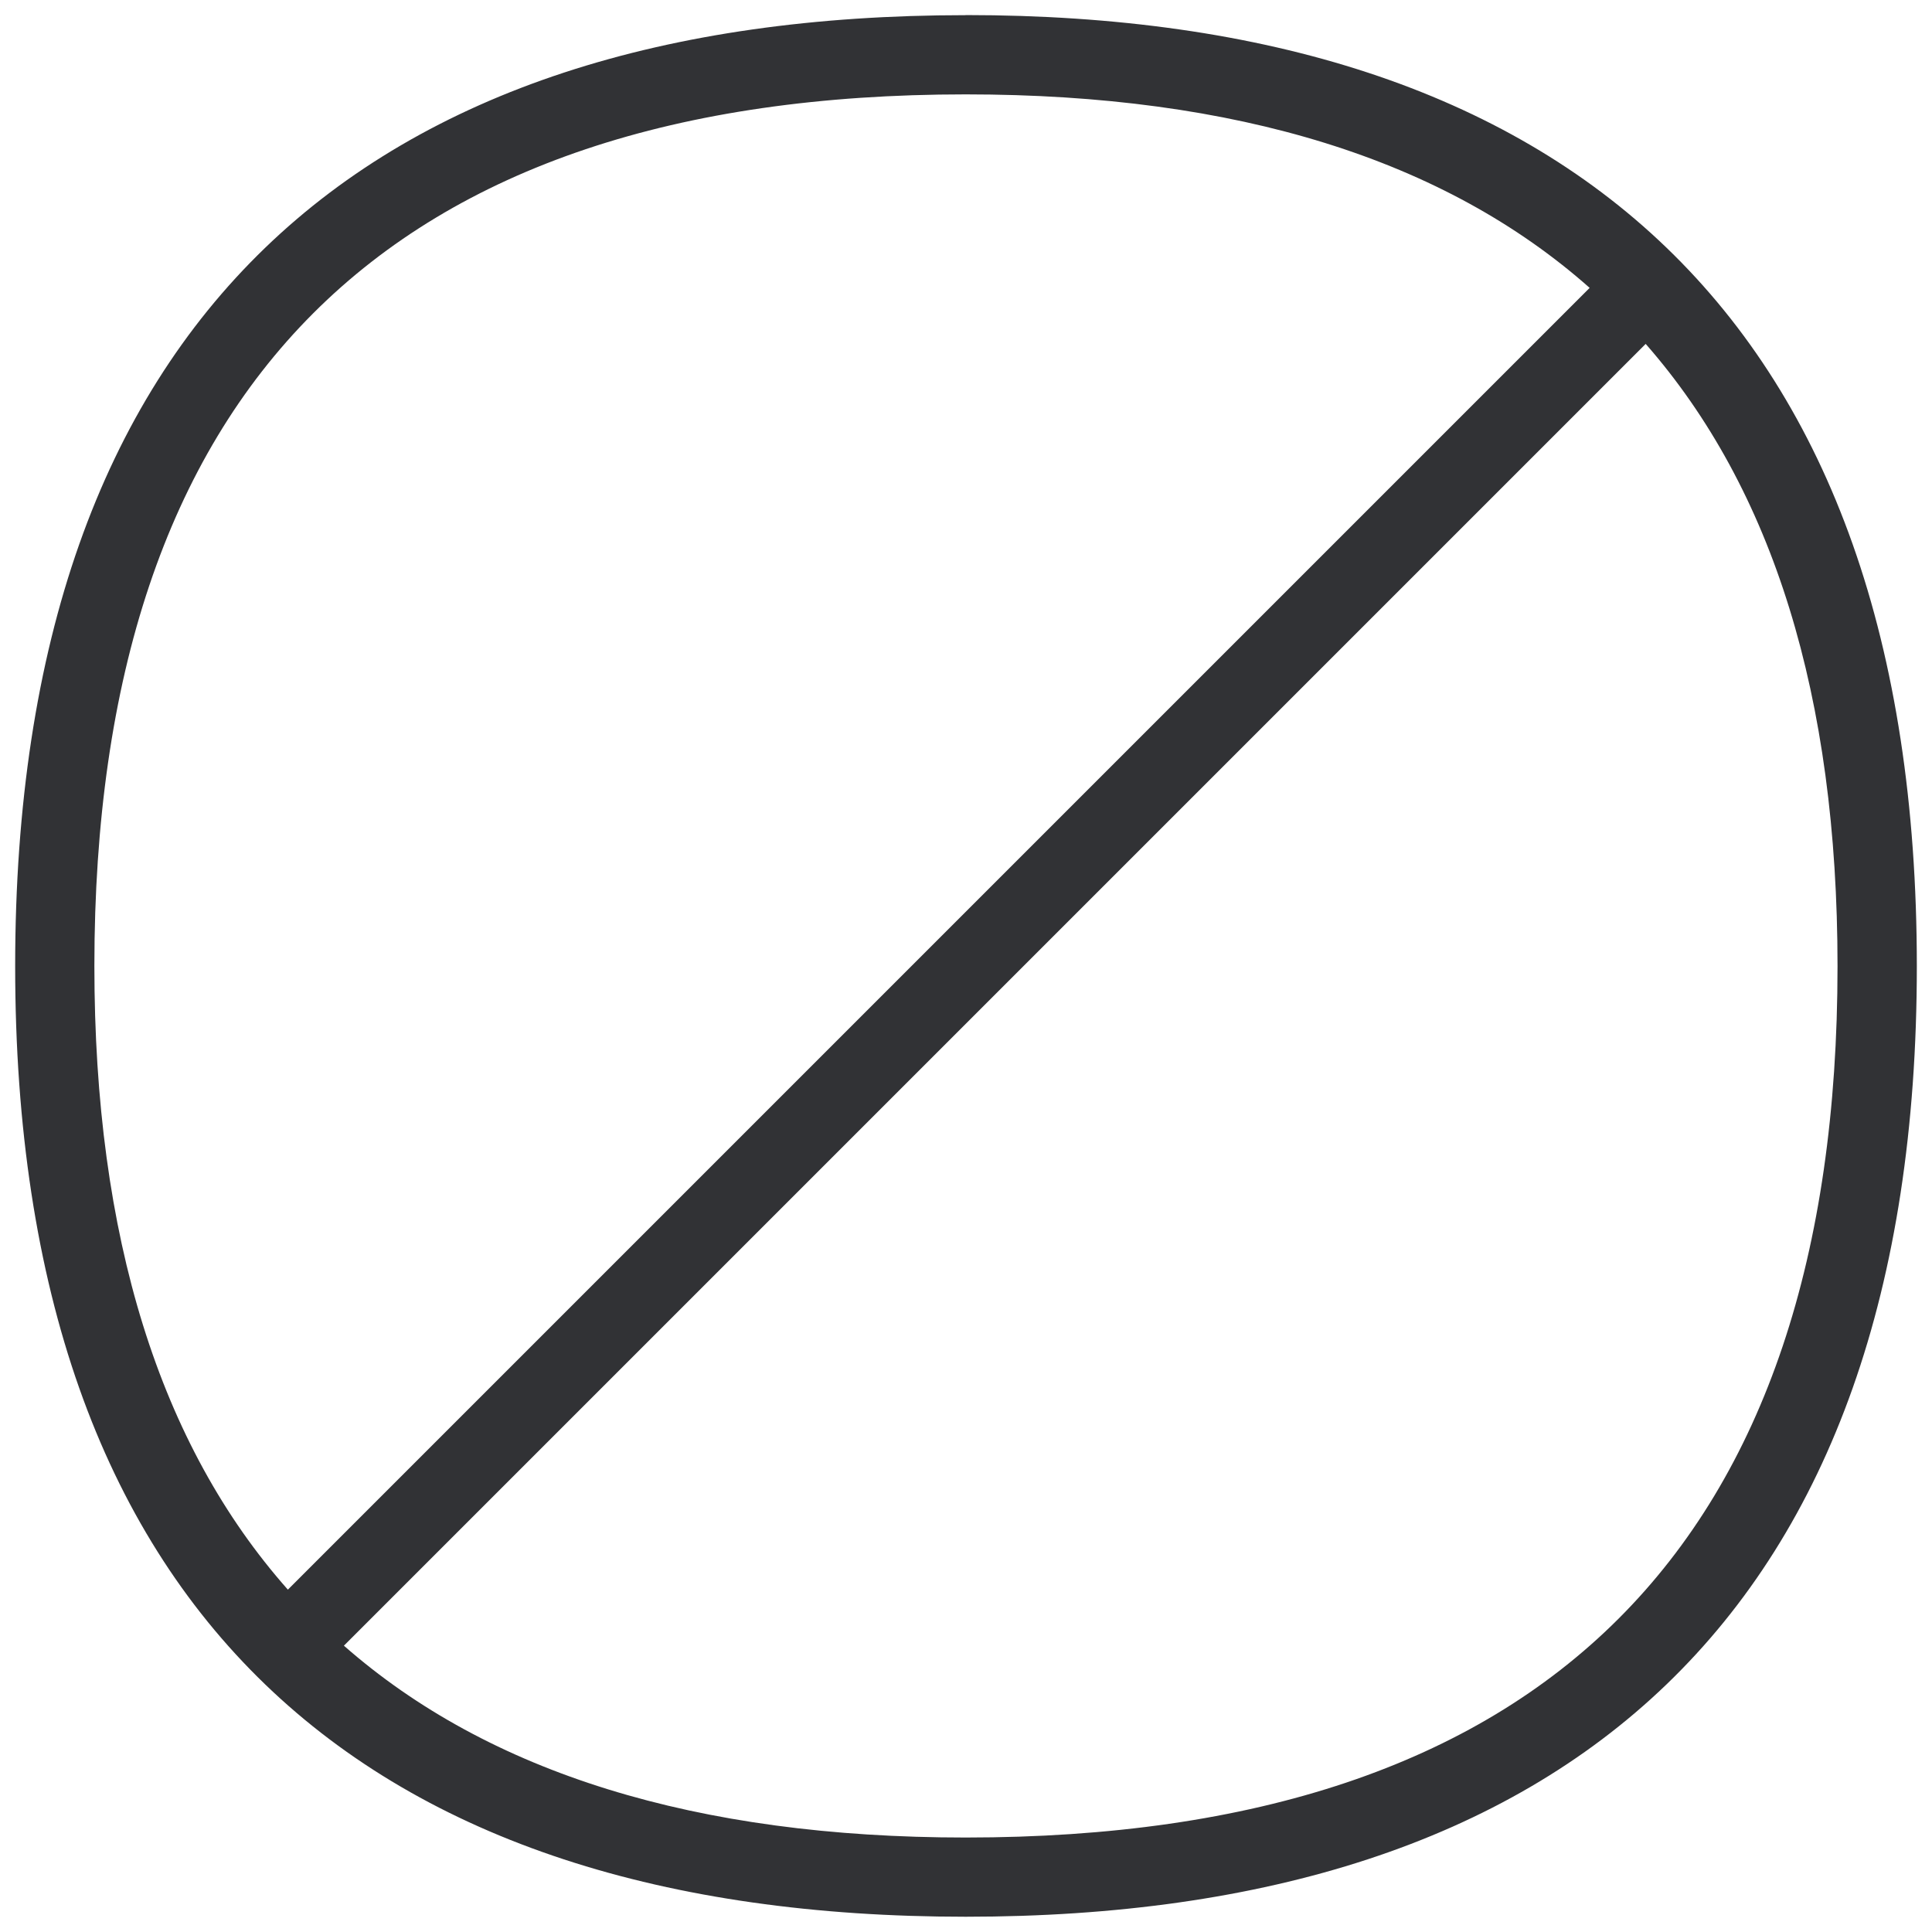 <svg width="20" height="20" viewBox="0 0 20 20" xmlns="http://www.w3.org/2000/svg"><path d="M9.997 19.022c-2.793 0-4.939-.67-6.437-1.986L17.036 3.56c1.316 1.501 1.986 3.644 1.986 6.442 0 5.986-3.037 9.02-9.025 9.02m0-18.045c2.81 0 4.96.675 6.459 2.003L2.98 16.456C1.652 14.957.977 12.806.977 9.999c0-5.986 3.034-9.022 9.02-9.022m0-.82c-6.219 0-9.84 3.14-9.84 9.845 0 6.706 3.621 9.84 9.84 9.84 6.218 0 9.846-3.134 9.846-9.84 0-6.706-3.628-9.846-9.846-9.846" fill="#313235" fill-rule="nonzero"/></svg>